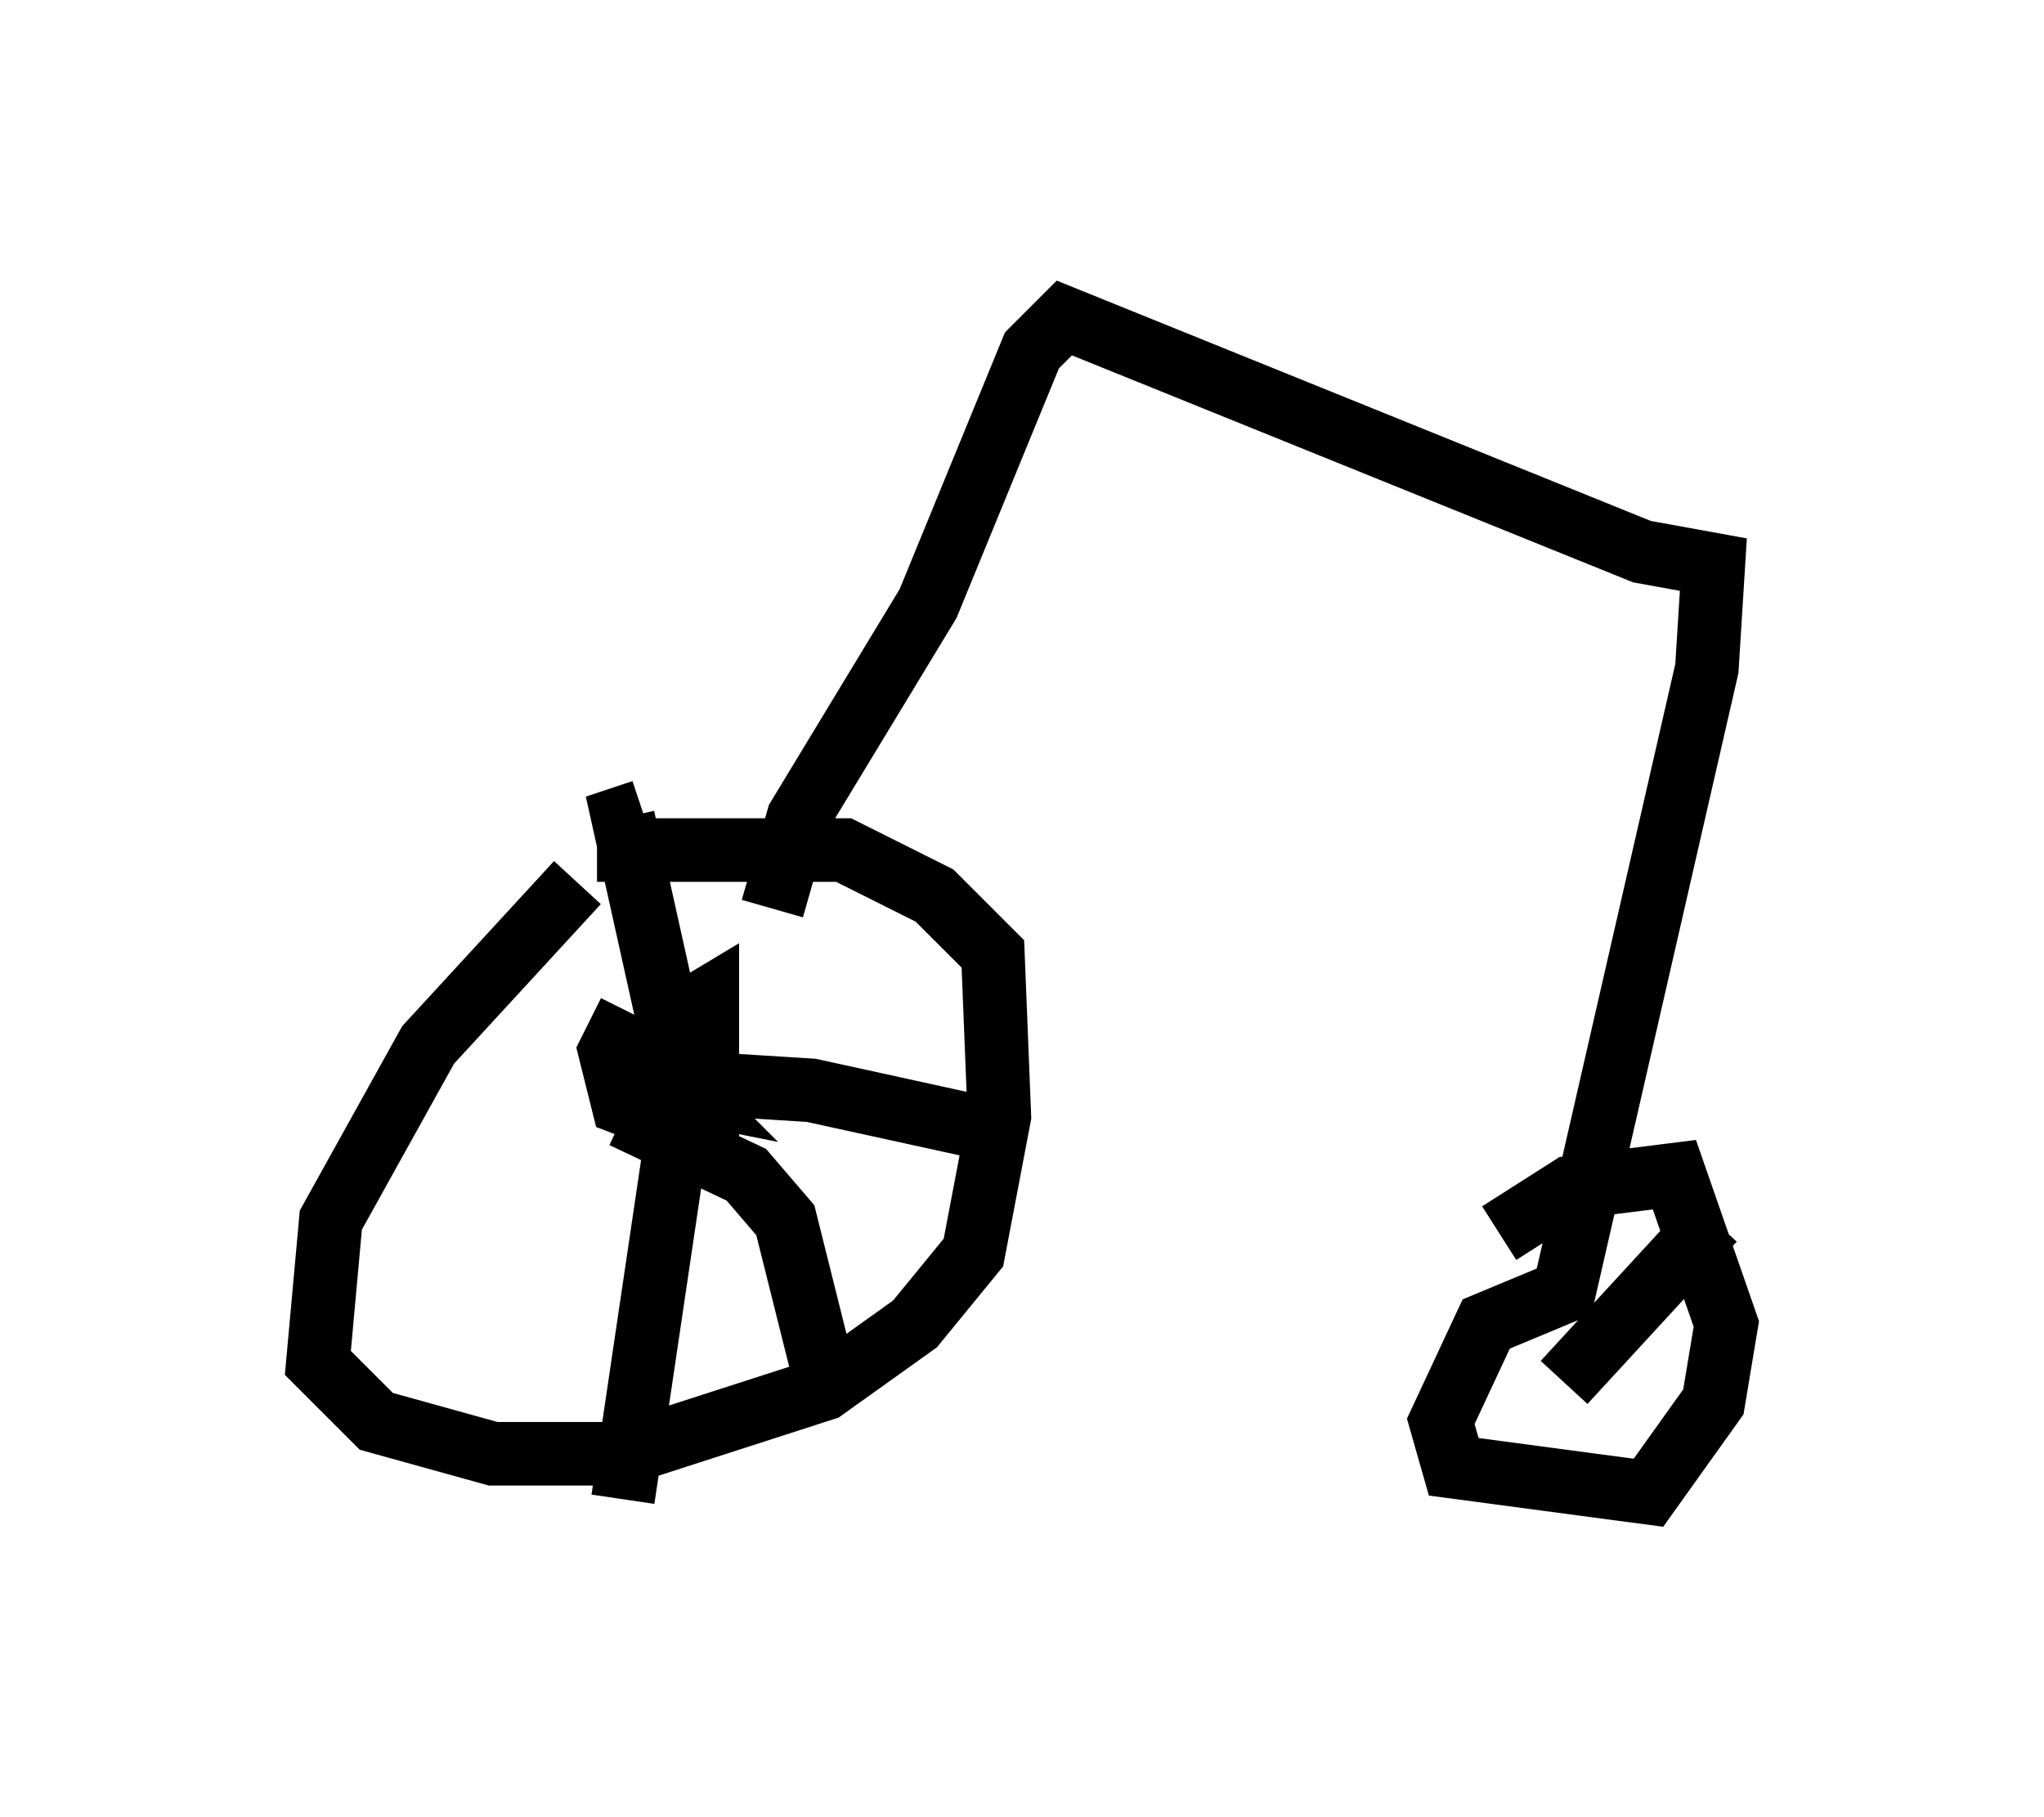 <?xml version="1.0" encoding="utf-8" ?>
<svg baseProfile="full" height="28.579" version="1.1" width="32.152" xmlns="http://www.w3.org/2000/svg" xmlns:ev="http://www.w3.org/2001/xml-events" xmlns:xlink="http://www.w3.org/1999/xlink"><defs /><rect fill="white" height="28.579" width="32.152" x="0" y="0" /><path d="M11.329, 12.35 m-2.246, 1.531 l-2.348, 2.552 -1.531, 2.756 l-0.204, 2.246 0.919, 0.919 l1.838, 0.51 2.042, 0.0 l3.165, -1.021 1.429, -1.021 l0.919, -1.123 0.408, -2.144 l-0.102, -2.552 -0.919, -0.919 l-1.429, -0.715 -3.879, 0.0 m0.51, 2.552 l-0.306, 0.613 0.204, 0.817 l1.327, 0.51 0.0, -2.144 l-0.51, 0.306 -0.408, 1.021 l0.51, 0.102 -0.51, -0.51 m0.102, 0.613 l0.306, 0.817 -0.817, 5.513 m-0.306, -6.635 l3.267, 0.204 3.267, 0.715 m-6.227, -0.306 l1.94, 0.919 0.613, 0.715 l0.715, 2.858 m-2.246, -4.594 l-1.021, -4.594 0.306, -0.102 m2.042, 1.531 l0.408, -1.429 2.042, -3.369 l1.633, -3.981 0.51, -0.51 l9.086, 3.675 1.123, 0.204 l-0.102, 1.633 -2.246, 9.8 l-1.225, 0.51 -0.715, 1.531 l0.204, 0.715 3.063, 0.408 l1.021, -1.429 0.204, -1.225 l-0.817, -2.348 -1.633, 0.204 l-1.123, 0.715 m1.021, 2.348 l2.348, -2.552 " fill="none" stroke="black" stroke-width="1" /></svg>